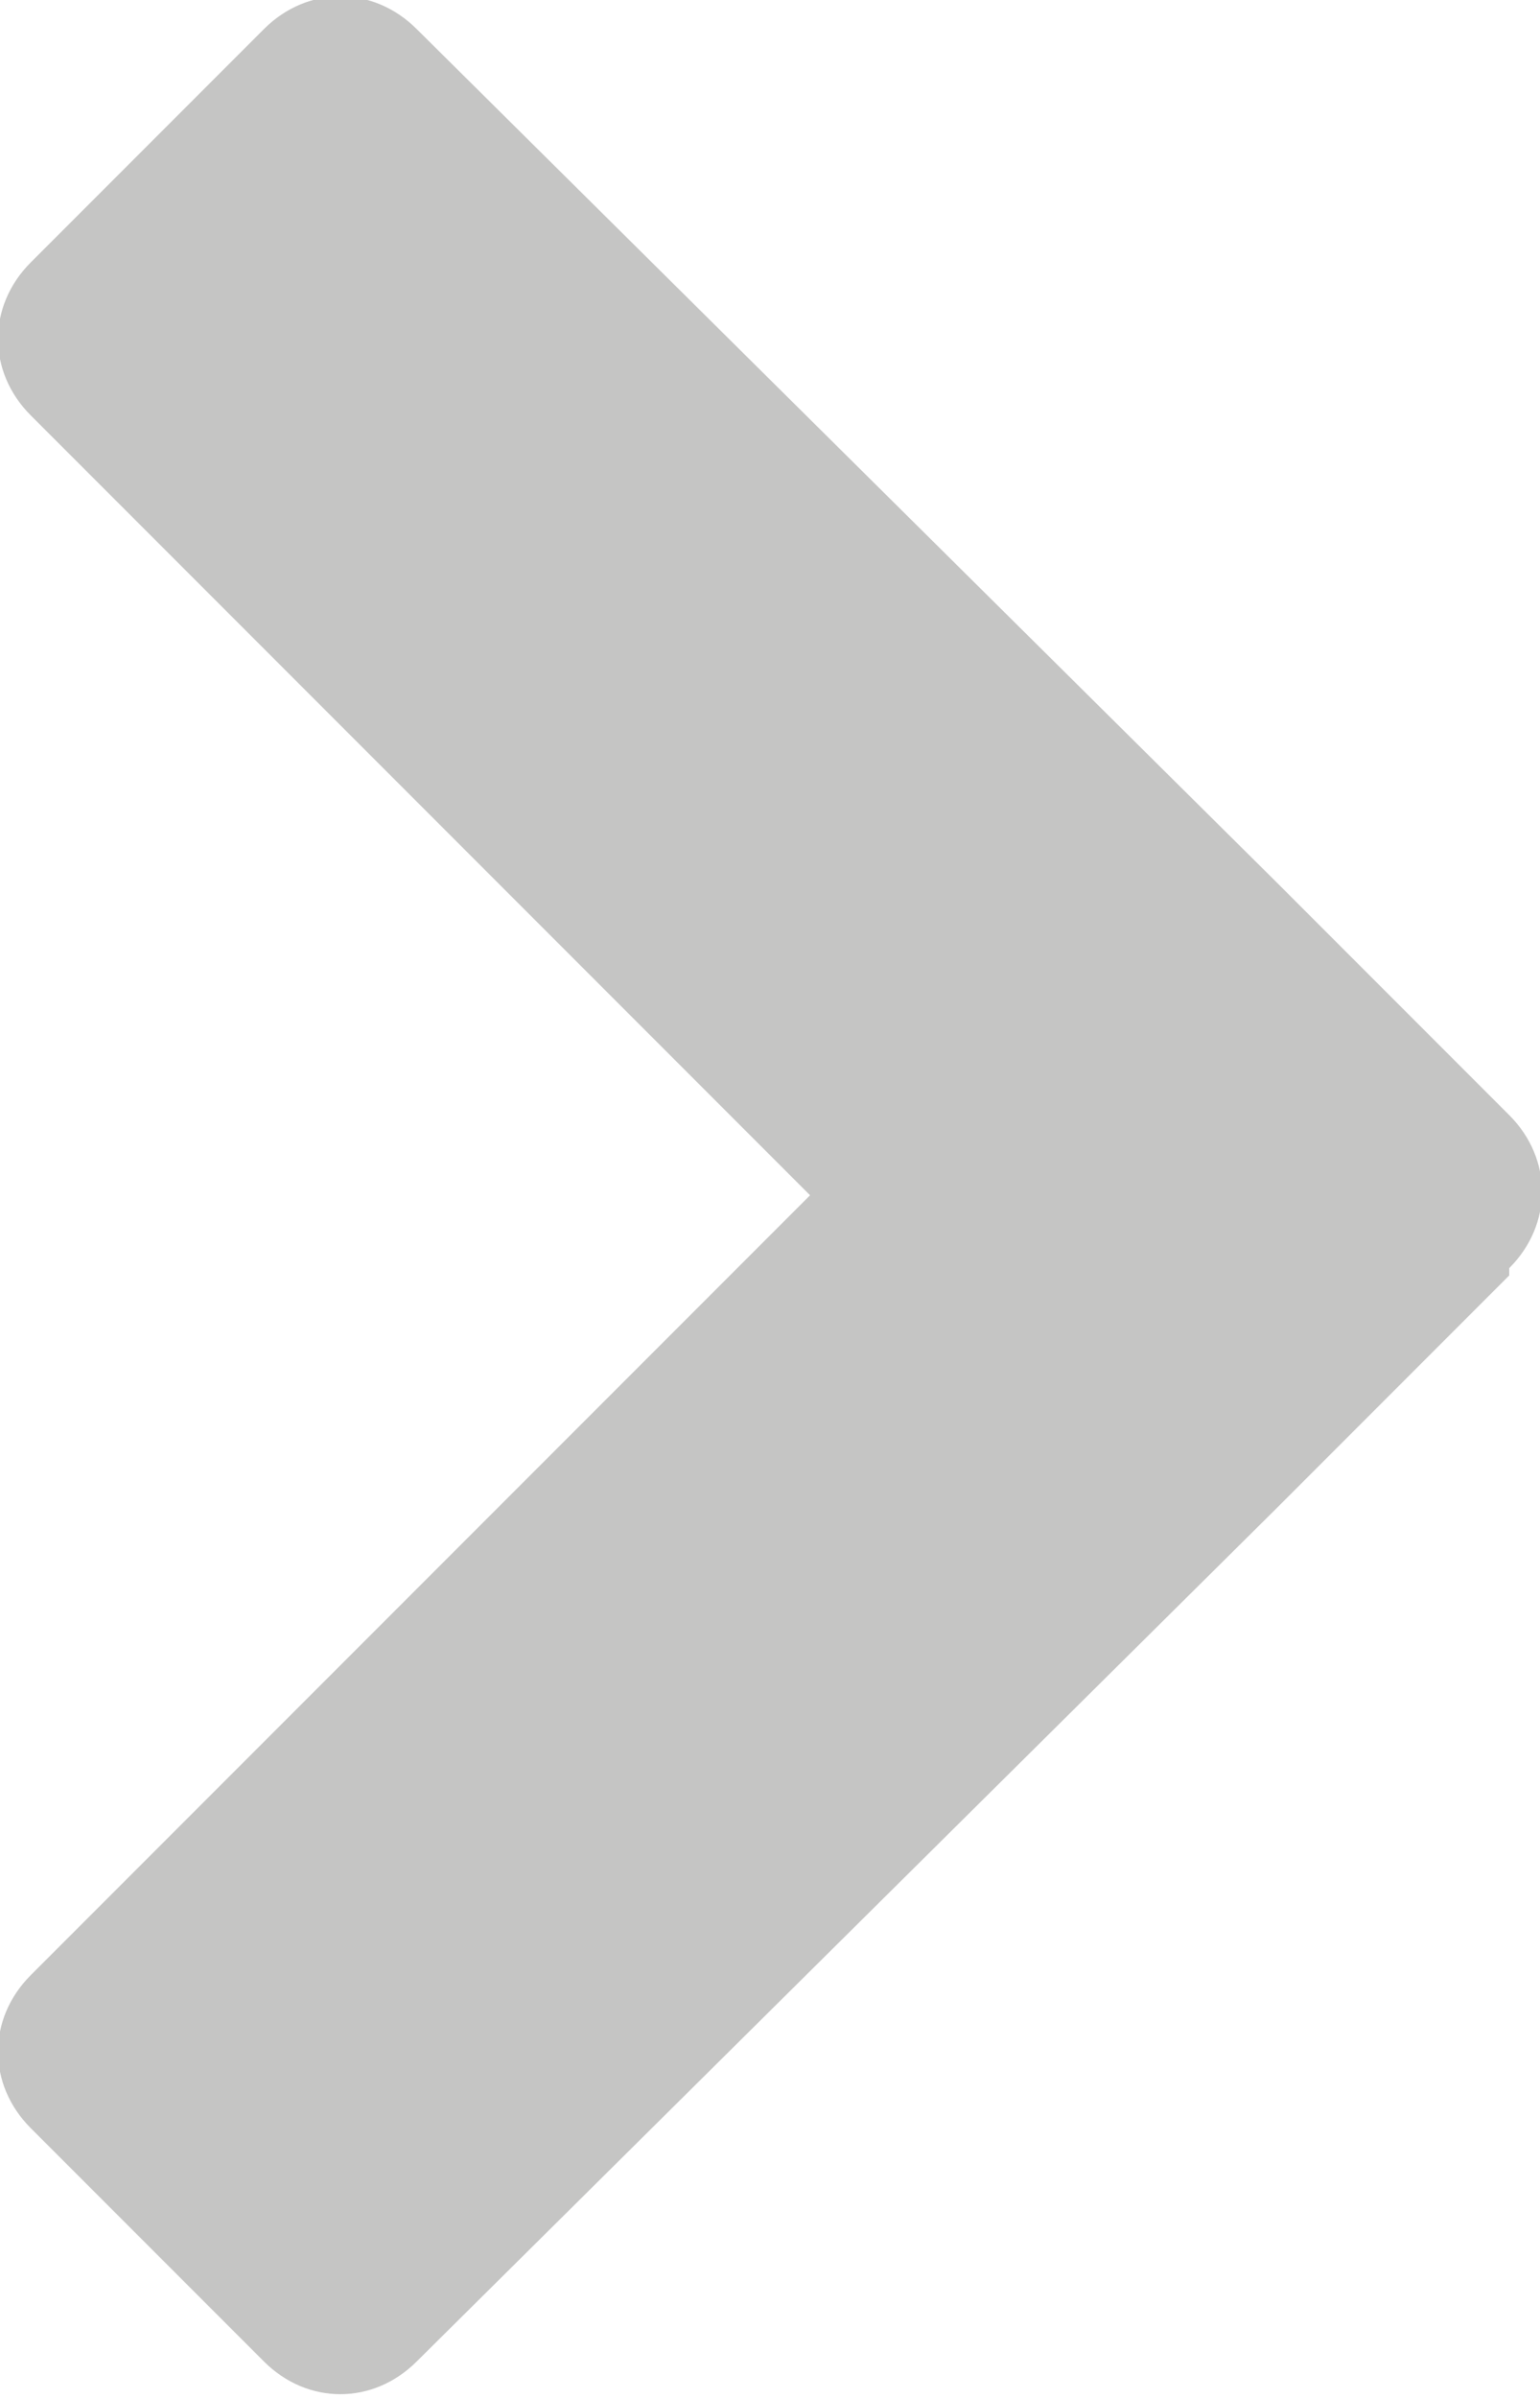 <?xml version="1.0" encoding="UTF-8"?>
<!DOCTYPE svg PUBLIC "-//W3C//DTD SVG 1.1//EN" "http://www.w3.org/Graphics/SVG/1.1/DTD/svg11.dtd">
<!-- Creator: CorelDRAW -->
<svg xmlns="http://www.w3.org/2000/svg" xml:space="preserve" width="1.306mm" height="2.032mm" version="1.1" shape-rendering="geometricPrecision" text-rendering="geometricPrecision" image-rendering="optimizeQuality" fill-rule="evenodd" clip-rule="evenodd"
viewBox="0 0 2.11 3.29"
 xmlns:xlink="http://www.w3.org/1999/xlink"
 xmlns:xodm="http://www.corel.com/coreldraw/odm/2003">
 <g id="Layer_x0020_1">
  <path fill="#C5C5C4" d="M2.07 1.75l-0.32 0.32 -1.18 1.17c-0.06,0.06 -0.15,0.06 -0.21,0l-0.32 -0.32c-0.06,-0.06 -0.06,-0.15 0,-0.21l1.07 -1.07 -1.07 -1.07c-0.06,-0.06 -0.06,-0.15 0,-0.21l0.32 -0.32c0.06,-0.06 0.15,-0.06 0.21,0l1.18 1.17 0.32 0.32c0.06,0.06 0.06,0.15 0,0.21z"/>
 </g>
</svg>

